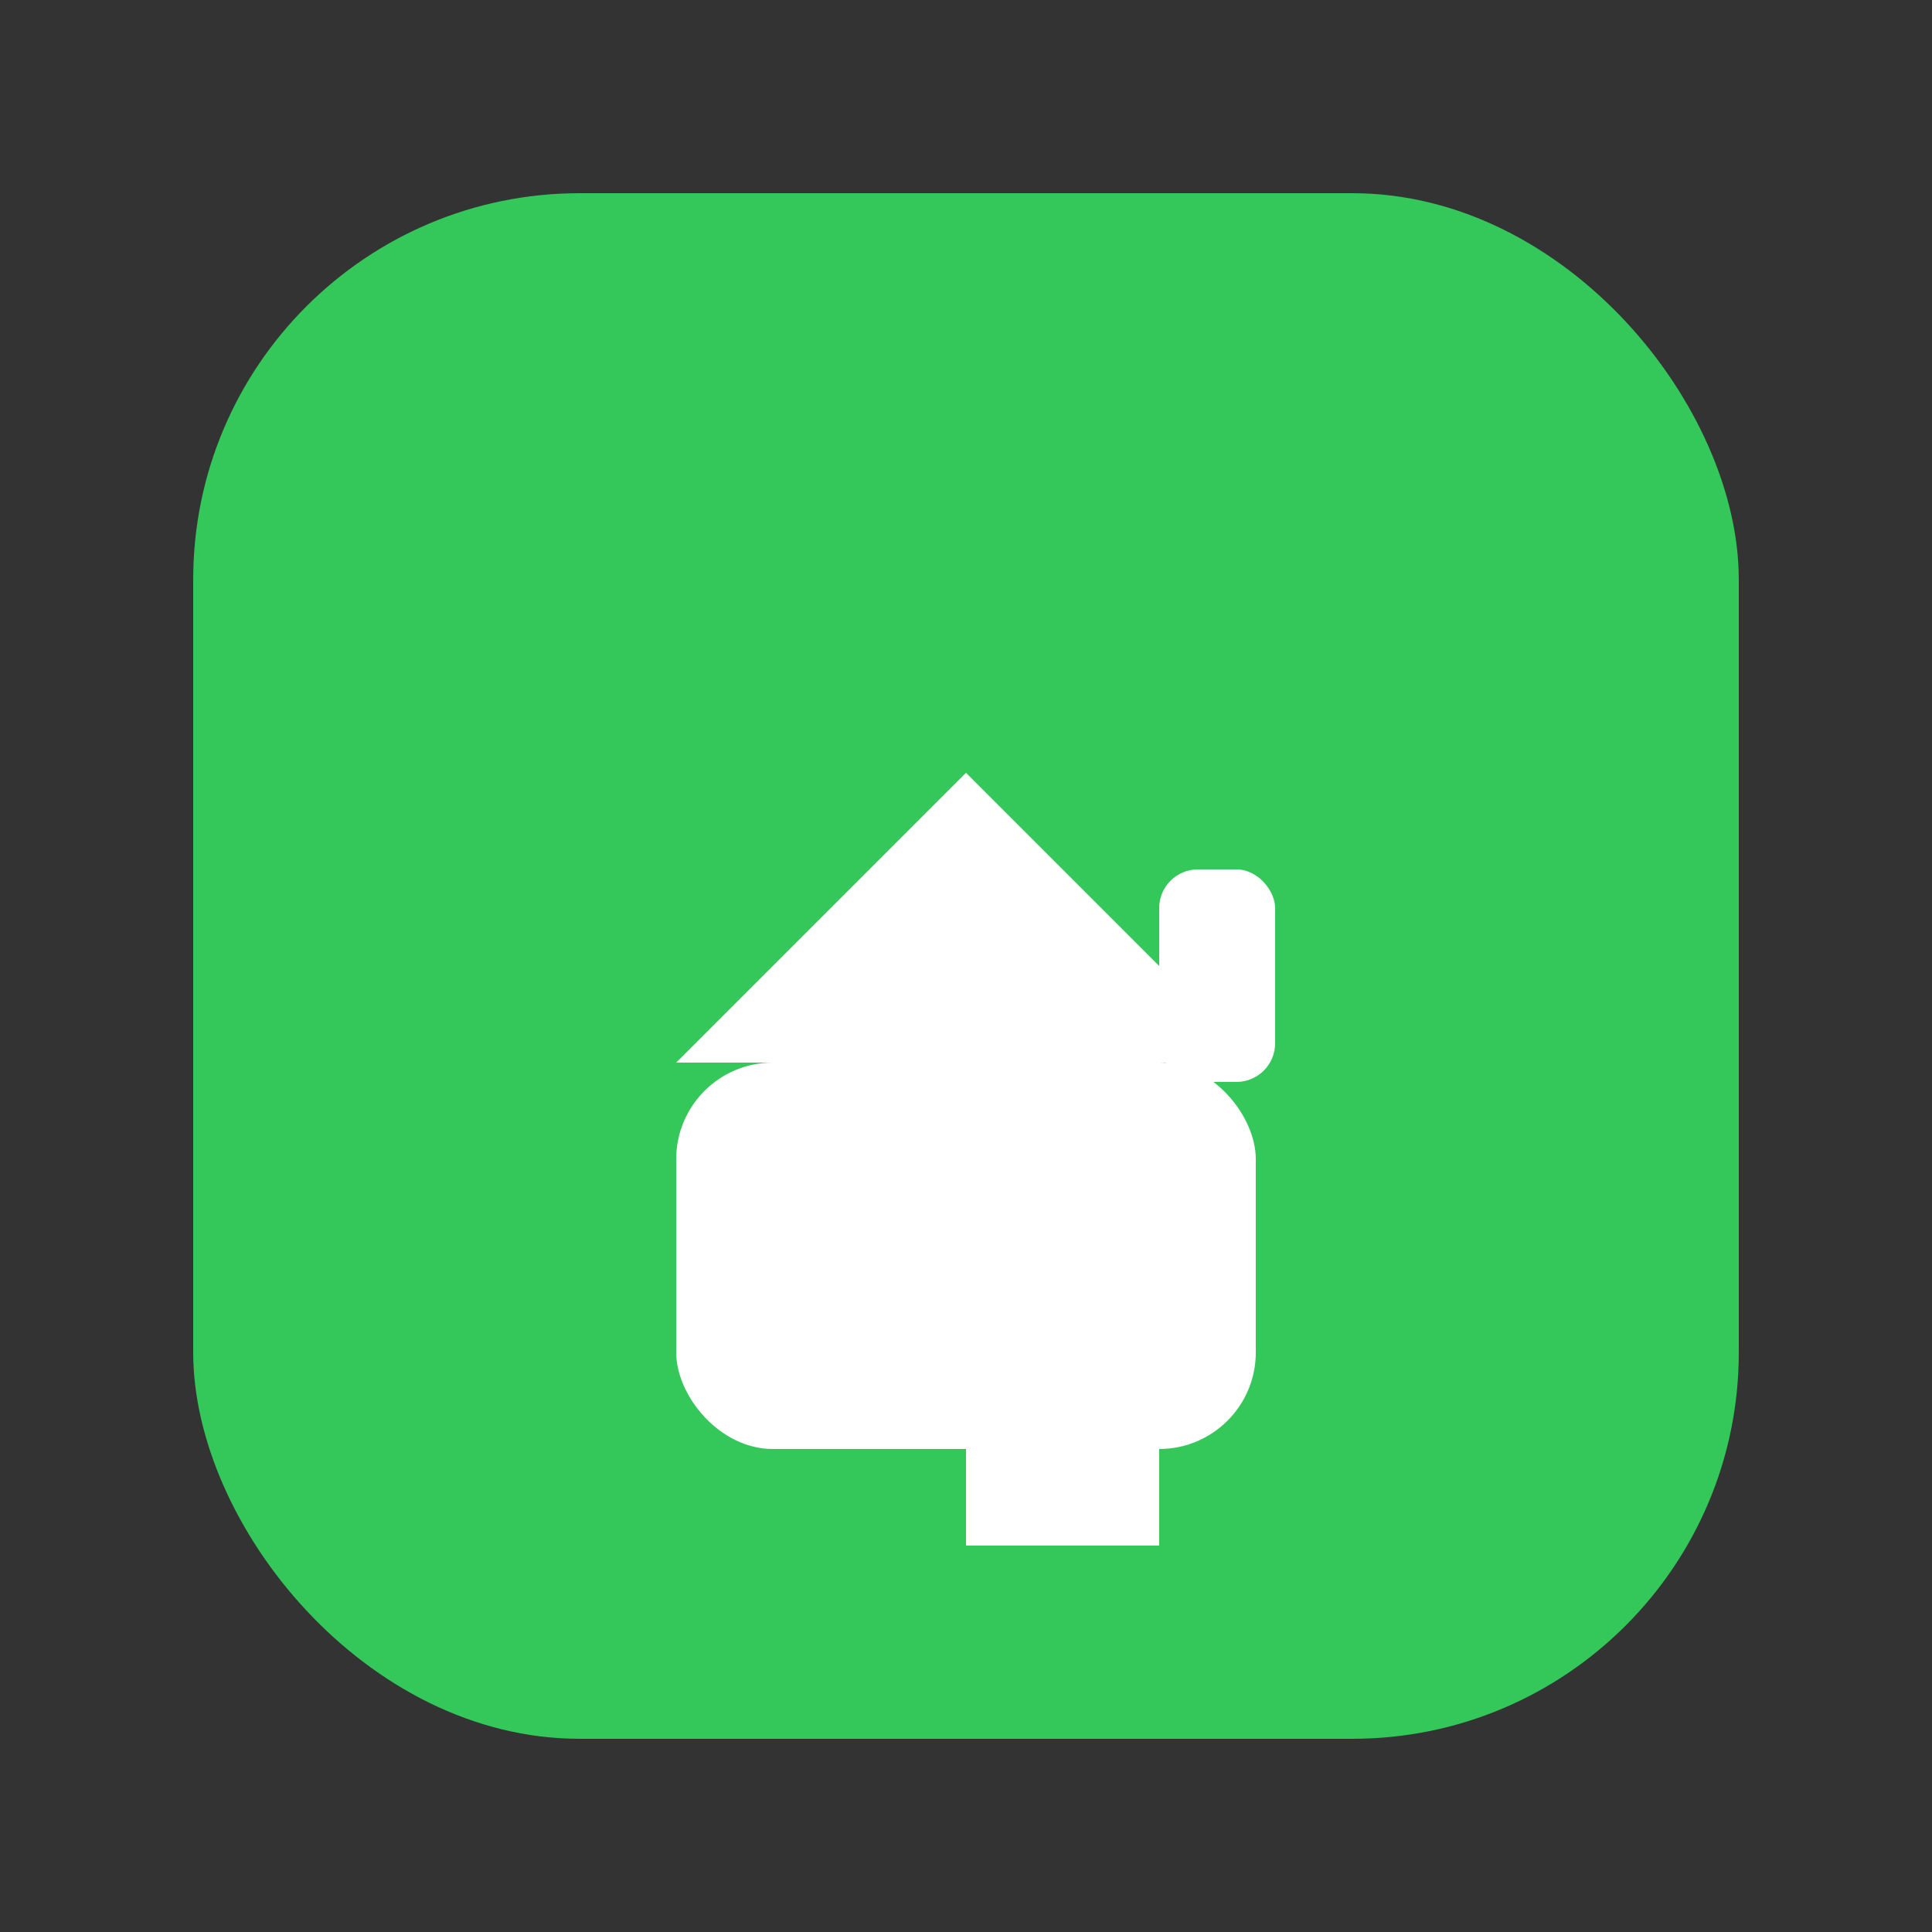 <svg width="200" height="200" viewBox="0 0 200 200" fill="none" xmlns="http://www.w3.org/2000/svg">
  <rect x="0" y="0" width="200" height="200" fill="#333333" stroke="none"/>
  <rect x="20" y="20" width="160" height="160" rx="40" fill="#34C759"/>
  <g>
    <polygon points="70,110 100,80 130,110" fill="#fff" />
    <rect x="70" y="110" width="60" height="40" rx="10" fill="#fff" />
    <path d="M100,150 a10,10 0 0,1 20,0 v10 h-20z" fill="#fff" />
    <rect x="120" y="90" width="12" height="22" rx="4" fill="#fff" />
  </g>
</svg> 